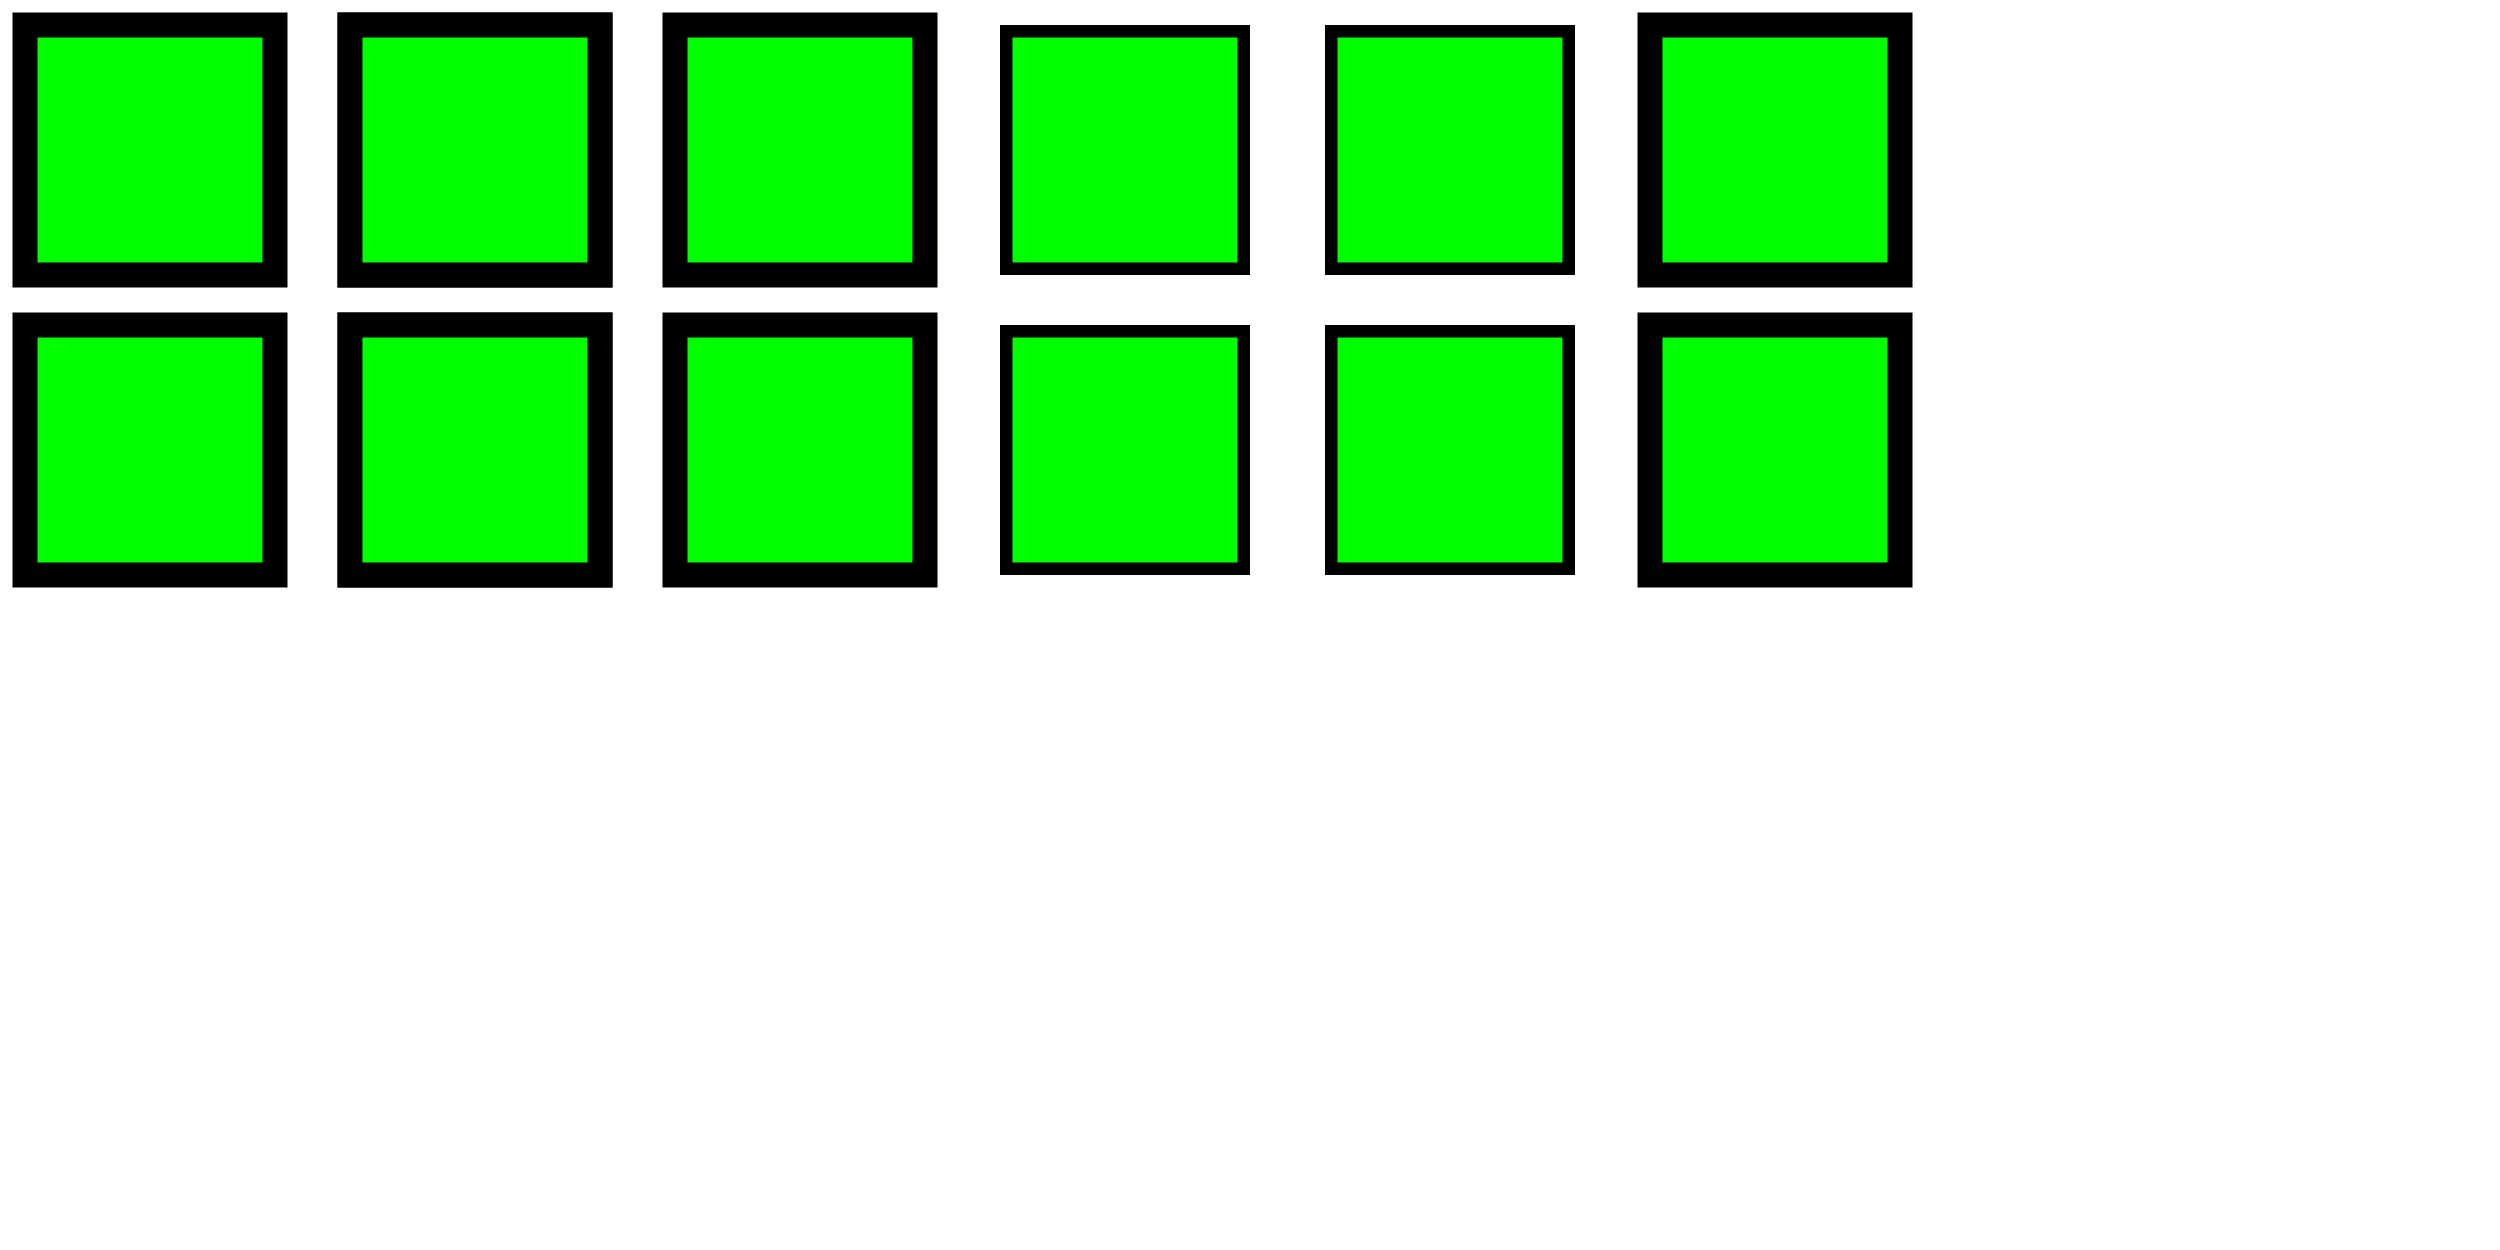<svg xmlns="http://www.w3.org/2000/svg" version="1.1" width="1000" height="500">
  <defs>
    <filter id="Erode-1">
      <feMorphology operator="erode" in="SourceGraphic" radius="-1" />
    </filter>
    <filter id="Erode0">
      <feMorphology operator="erode" in="SourceGraphic" radius="0" />
    </filter>
    <filter id="Erode10">
      <feMorphology operator="erode" in="SourceGraphic" radius="10" />
    </filter>
    <filter id="Dilate-1">
      <feMorphology operator="dilate" in="SourceGraphic" radius="-1" />
    </filter>
    <filter id="Dilate0">
      <feMorphology operator="dilate" in="SourceGraphic" radius="0" />
    </filter>
    <filter id="Dilate10">
      <feMorphology operator="dilate" in="SourceGraphic" radius="10" />
    </filter>
  </defs>
  <g stroke="black" stroke-width="10">
    <rect x= "10" y="10" width="100" height="100" fill="lime"/>
    <rect x="10" y="130" width="100" height="100" fill="lime"/>

    <!-- negative radius case -->
    <g>
      <rect x="140" y="10" width="100" height="100" fill="red"/>
      <rect x="140" y="10" width="100" height="100" fill="lime" filter="url(#Erode-1)"/>
    </g>

    <g>
      <rect x="140" y="130" width="100" height="100" fill="red"/>
      <rect x="140" y="130" width="100" height="100" fill="lime" filter="url(#Dilate-1)"/>
    </g>
    
    <!-- zero radius case -->
    <rect x= "270" y="10" width="100" height="100" fill="lime" filter="url(#Erode0)"/>
    <rect x="270" y="130" width="100" height="100" fill="lime" filter="url(#Dilate0)"/>
  </g>

  <!-- positive radius case but scaled down to less than 1 (treated as zero radius case) -->
  <svg x="400" y="10" width="100" height="100" viewBox="0 0 10000 10000">
    <g stroke="black" stroke-width="1000">
      <rect width="100%" height="100%" fill="lime" filter="url(#Erode10)"/>
    </g>
  </svg>
  <svg x="400" y="130" width="100" height="100" viewBox="0 0 10000 10000">
    <g stroke="black" stroke-width="1000">
      <rect width="100%" height="100%" fill="lime" filter="url(#Dilate10)"/>
    </g>
  </svg>

  <!-- positive radius case but inside a nested svg -->
  <svg x="530" y="10" width="100" height="100">
    <g stroke="black" stroke-width="10">
      <rect width="100%" height="100%" fill="lime" filter="url(#Erode10)"/>
    </g>
  </svg>
  <svg x="530" y="130" width="100" height="100" viewBox="0 0 100 100">
    <g stroke="black" stroke-width="10">
      <rect width="100%" height="100%" fill="lime" filter="url(#Dilate10)"/>
    </g>
  </svg>

  <!-- positive radius case -->
  <g stroke="black" stroke-width="10">
    <rect x="660" y="10" width="100" height="100" fill="lime" filter="url(#Erode10)"/>
    <rect x="660" y="130" width="100" height="100" fill="lime" filter="url(#Dilate10)"/>
  </g>
</svg>

